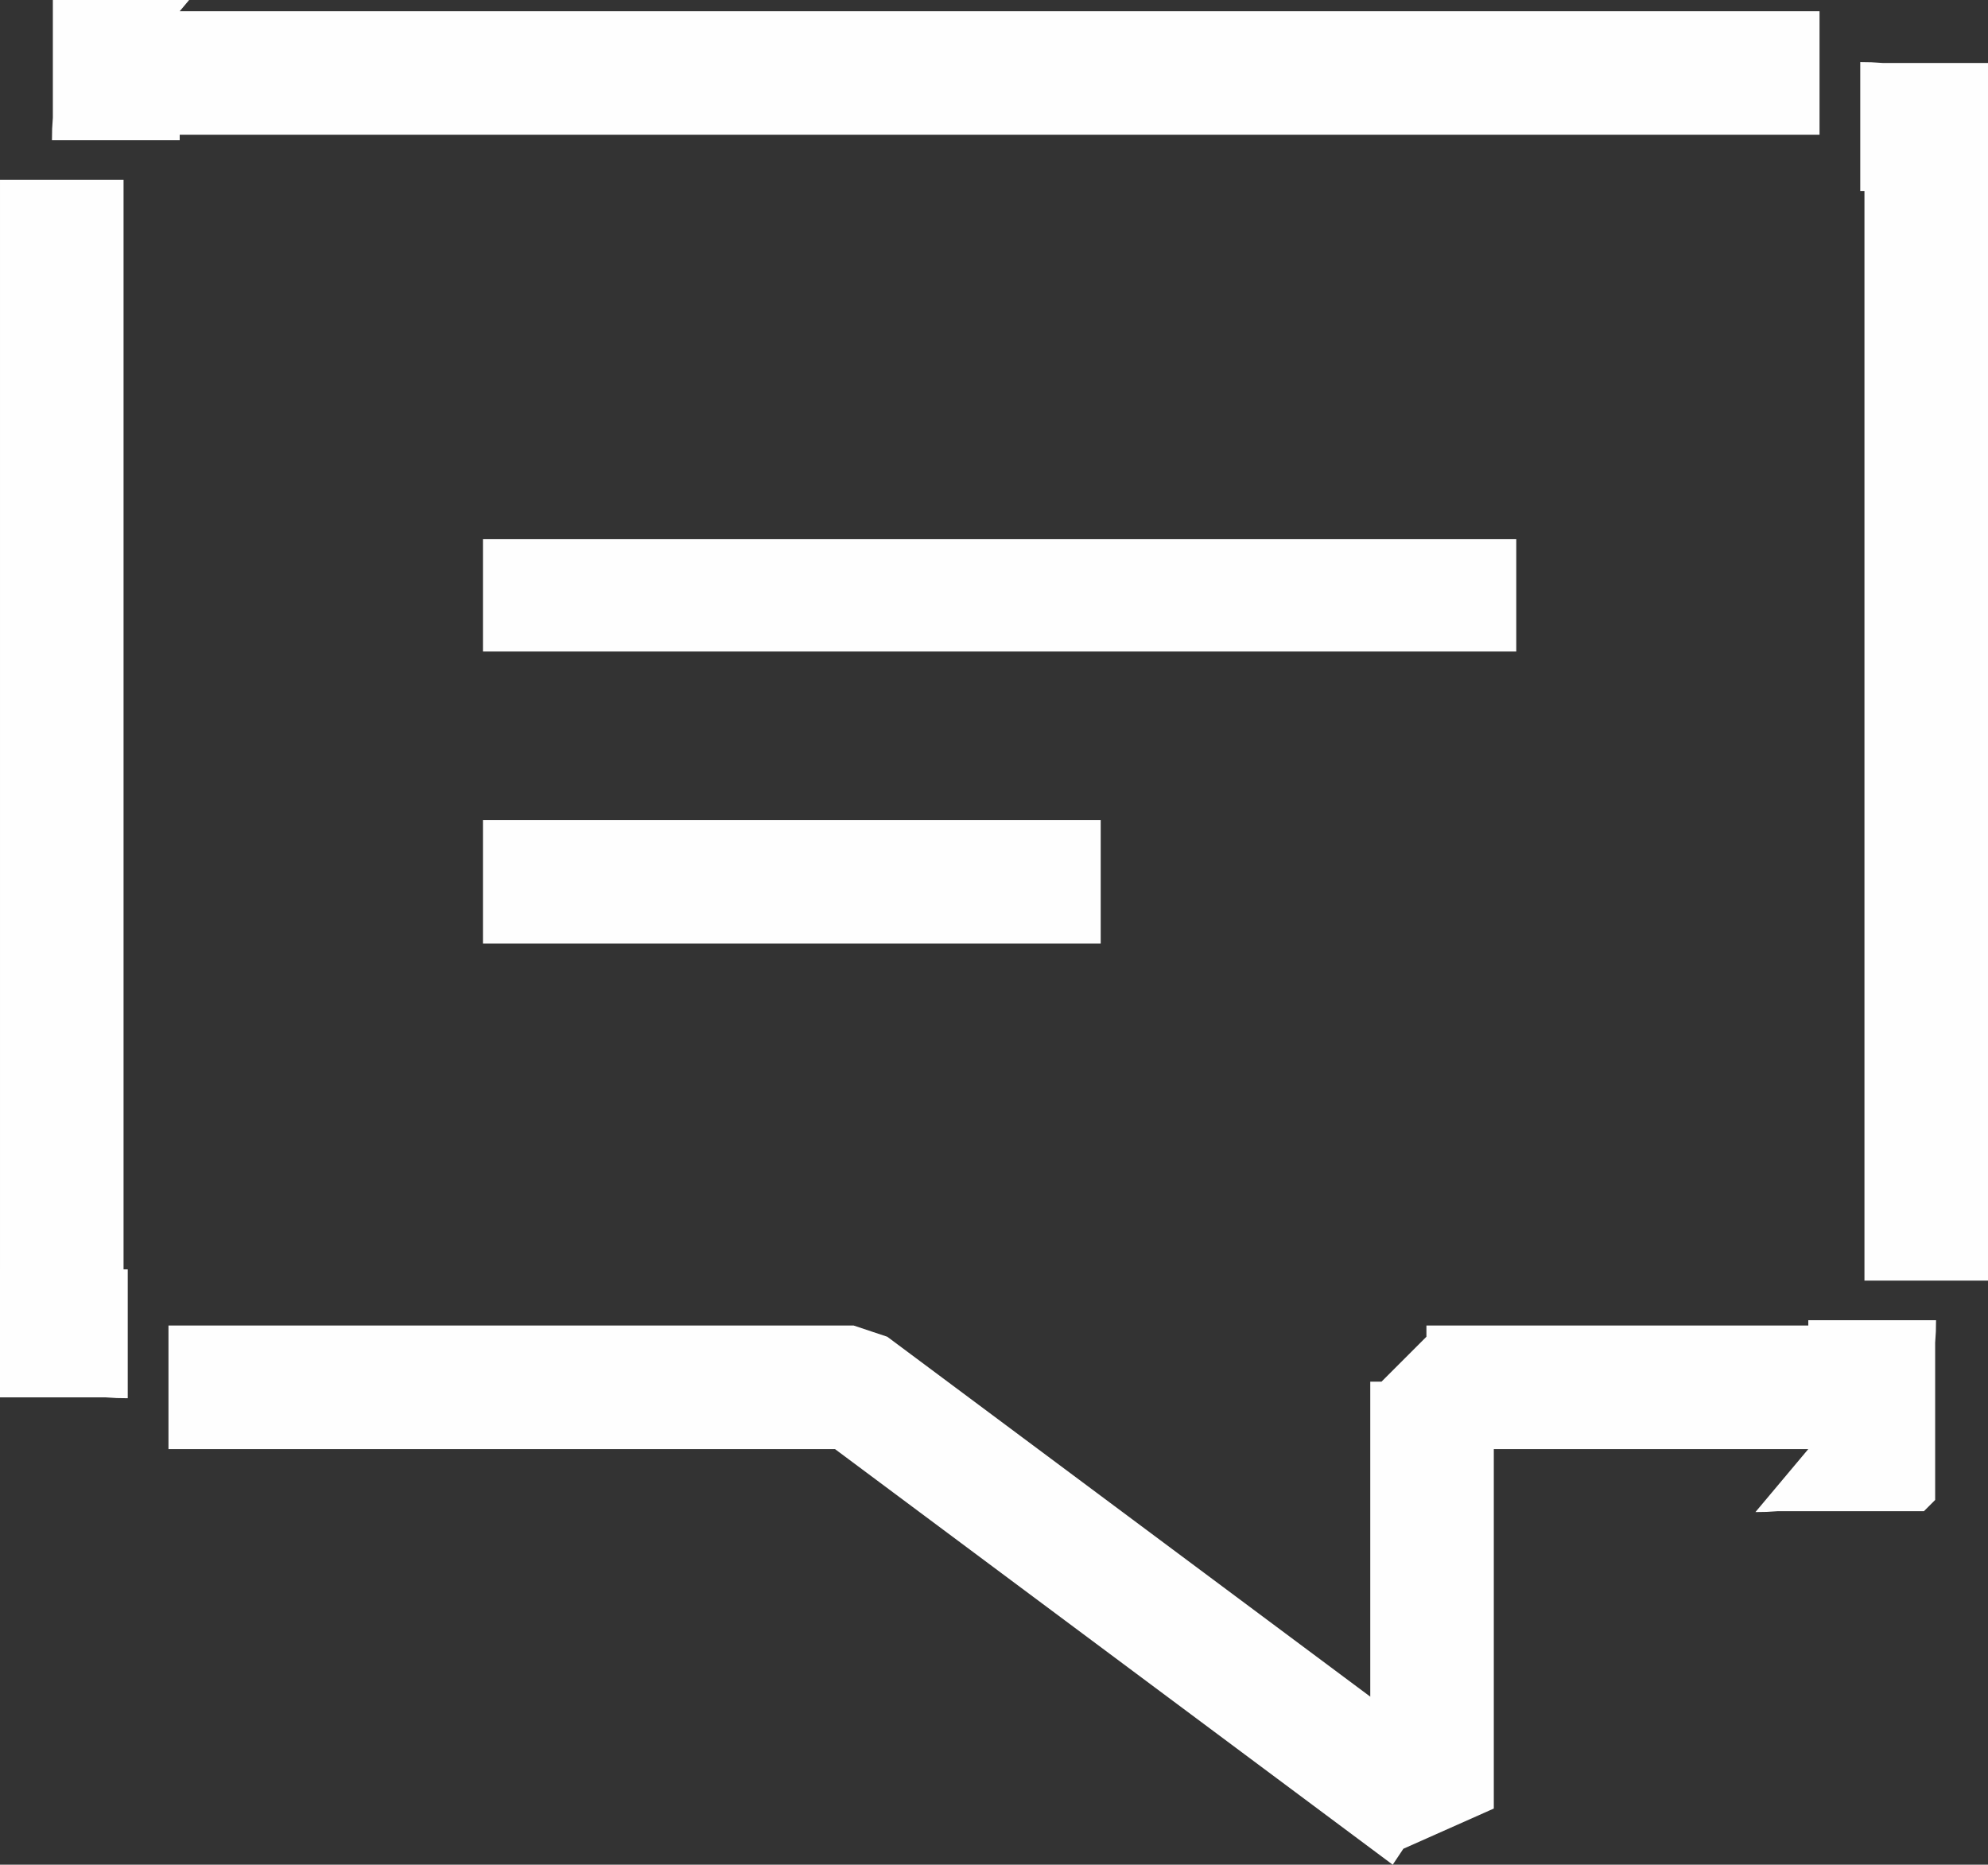 <?xml version="1.0" encoding="UTF-8"?>
<!DOCTYPE svg PUBLIC "-//W3C//DTD SVG 1.1//EN" "http://www.w3.org/Graphics/SVG/1.1/DTD/svg11.dtd">
<!-- Creator: CorelDRAW X5 -->
<svg xmlns="http://www.w3.org/2000/svg" xml:space="preserve" width="0.177in" height="0.166in" style="shape-rendering:geometricPrecision; text-rendering:geometricPrecision; image-rendering:optimizeQuality; fill-rule:evenodd; clip-rule:evenodd"
viewBox="0 0 0.177 0.166"
 xmlns:xlink="http://www.w3.org/1999/xlink">
 <rect x="0" y="0" width="0.177" height="0.166" fill="#333333" stroke="none"/>
 <defs>
  <style type="text/css">
   <![CDATA[
    .fil0 {fill:#FEFEFE;fill-rule:nonzero}
   ]]>
  </style>
 </defs>
 <g id="Layer_x0020_1">
  <g id="_272964296">
   <g>
    <path id="_272964344" class="fil0" d="M0.122 0.161l0 -0.038 0.011 0 0 0.038 -0.009 0.004 -0.002 -0.004zm0 0l0.011 0 -7.87402e-006 0 -1.9685e-005 0 -3.54331e-005 0 -4.72441e-005 0 -5.90551e-005 0 -7.08661e-005 0 -8.26772e-005 0 -9.84252e-005 0 -0 0 -0 0 -0 0 -0 0 -0 0 -0 0 -0 0 -0 0 -0 0 -0 0 -0 0 -0 0 -0 0 -0 0 -0 0 -0 0 -0 9.84252e-005 -0 8.26772e-005 -0 7.08661e-005 -0 5.90551e-005 -0 4.72441e-005 -0 3.54331e-005 -0 1.9685e-005 -0 7.87402e-006 -0 -7.87402e-006 -0 -1.9685e-005 -0 -3.54331e-005 -0 -4.72441e-005 -0 -5.90551e-005 -0 -7.08661e-005 -0 -8.26772e-005 -0 -9.84252e-005 -0 -0 -0 -0 -0 -0 -0 -0 -0 -0 -0 -0 -0 -0 -0 -0 -0 -0 -0 -0 -0 -0 -0 -0 -0 -0 -0 -0 -0 -0 -0 -0 -9.84252e-005 -0 -8.26772e-005 -0 -7.08661e-005 -0 -5.90551e-005 -0 -4.72441e-005 -0 -3.54331e-005 -0 -1.9685e-005 -0 -7.87402e-006 -0zm-0.043 -0.042l0.051 0.038 -0.006 0.009 -0.051 -0.038 0.003 -0.01 0.003 0.001zm0 0l-0.006 0.009 -0 -0 -0 -0 -0 -0 -0 -0 -0 -0 -0 -0 -0 -0 -0 -0 -0 -0 -0 -0 -0 -0 -9.05512e-005 -0 -7.87402e-005 -0 -7.08661e-005 -0 -5.51181e-005 -0 -4.33071e-005 -0 -3.14961e-005 -0 -1.9685e-005 -0 -7.87402e-006 -0 3.93701e-006 -0 1.5748e-005 -0 2.75591e-005 -0 4.33071e-005 -0 5.51181e-005 -0 6.69291e-005 -0 7.87402e-005 -0 9.05512e-005 -0 0 -0 0 -0 0 -0 0 -0 0 -0 0 -0 0 -0 0 -0 0 -0 0 -0 0 -0 0 -0 0 -0 0 -0 0 -0 0 -0 0 -9.05512e-005 0 -7.87402e-005 0 -7.08661e-005 0 -5.51181e-005 0 -4.33071e-005 0 -3.14961e-005 0 -1.9685e-005 0 -7.87402e-006 0 3.93701e-006 0 1.5748e-005 0 2.75591e-005 0 4.33071e-005 0 5.51181e-005 0 6.69291e-005 0 7.87402e-005 0 9.05512e-005 0 0 0 0 0 0 0 0 0 0zm-0.064 -0.001l0.061 0 0 0.011 -0.061 0 0 0 0 -0.011zm-0.015 -0.005l0.011 0 0 0 7.87402e-006 0 1.5748e-005 0 3.14961e-005 0 4.33071e-005 0 5.51181e-005 0 6.69291e-005 0 7.08661e-005 0 8.26772e-005 0 0 0 0 0 0 0 0 0 0 0 0 0 0 0 0 0 0 0 0 0 0 0 0 0 0 0 0 0 0 0 0 9.44882e-005 0 9.44882e-005 0 6.69291e-005 0 5.90551e-005 0 5.90551e-005 0 4.33071e-005 0 3.14961e-005 0 1.5748e-005 0 7.87402e-006 0 0.011 -0.001 -1.5748e-005 -0.001 -6.29921e-005 -0.001 -0 -0.001 -0 -0.001 -0 -0.001 -0 -0.001 -0 -0.001 -0 -0.001 -0 -0.001 -0 -0.001 -0 -0.001 -0 -0.001 -0 -0.001 -0 -0.001 -0 -0.001 -0.001 -0 -0.001 -0 -0.001 -0 -0.001 -0 -0.001 -0 -0.001 -0 -0.001 -0 -0.001 -0 -0.001 -0 -0.001 -0 -0.001 -0 -0.001 -0 -0.001 -0 -0.001 -0 -0.001 -6.29921e-005 -0.001 -1.5748e-005 -0.001 0 0zm0.011 -0.097l0 0.097 -0.011 0 0 -0.097 0 0 0.011 0zm0.005 -0.015l0 0.011 0 0 -0 7.87402e-006 -0 1.5748e-005 -0 3.14961e-005 -0 4.33071e-005 -0 5.90551e-005 -0 5.90551e-005 -0 6.69291e-005 -0 9.44882e-005 -0 9.44882e-005 -0 0 -0 0 -0 0 -0 0 -0 0 -0 0 -0 0 -0 0 -0 0 -0 0 -0 0 -0 0 -0 0 -0 0 -0 0 -8.26772e-005 0 -7.08661e-005 0 -6.69291e-005 0 -5.51181e-005 0 -4.33071e-005 0 -3.14961e-005 0 -1.5748e-005 0 -7.87402e-006 0 -0.011 0 1.5748e-005 -0.001 6.29921e-005 -0.001 0 -0.001 0 -0.001 0 -0.001 0 -0.001 0 -0.001 0 -0.001 0 -0.001 0 -0.001 0 -0.001 0 -0.001 0 -0.001 0 -0.001 0 -0.001 0 -0.001 0.001 -0.001 0.001 -0 0.001 -0 0.001 -0 0.001 -0 0.001 -0 0.001 -0 0.001 -0 0.001 -0 0.001 -0 0.001 -0 0.001 -0 0.001 -0 0.001 -0 0.001 -6.29921e-005 0.001 -1.5748e-005 0 0zm0.146 0.011l-0.146 0 0 -0.011 0.146 0 0 0 0 0.011zm0.015 0.005l-0.011 0 0 0 -7.87402e-006 -0 -1.5748e-005 -0 -3.14961e-005 -0 -4.33071e-005 -0 -5.51181e-005 -0 -6.69291e-005 -0 -7.08661e-005 -0 -8.26772e-005 -0 -0 -0 -0 -0 -0 -0 -0 -0 -0 -0 -0 -0 -0 -0 -0 -0 -0 -0 -0 -0 -0 -0 -0 -0 -0 -0 -0 -0 -0 -0 -0 -9.44882e-005 -0 -9.44882e-005 -0 -6.69291e-005 -0 -5.90551e-005 -0 -5.90551e-005 -0 -4.33071e-005 -0 -3.14961e-005 -0 -1.5748e-005 -0 -7.87402e-006 0 -0.011 0.001 1.5748e-005 0.001 6.29921e-005 0.001 0 0.001 0 0.001 0 0.001 0 0.001 0 0.001 0 0.001 0 0.001 0 0.001 0 0.001 0 0.001 0 0.001 0 0.001 0 0.001 0.001 0 0.001 0 0.001 0 0.001 0 0.001 0 0.001 0 0.001 0 0.001 0 0.001 0 0.001 0 0.001 0 0.001 0 0.001 0 0.001 0 0.001 6.29921e-005 0.001 1.5748e-005 0.001 0 0zm-0.011 0.097l0 -0.097 0.011 0 0 0.097 0 0 -0.011 0zm-0.005 0.015l0 -0.011 0 0 0 -7.87402e-006 0 -1.5748e-005 0 -3.14961e-005 0 -4.33071e-005 0 -5.90551e-005 0 -5.90551e-005 0 -6.69291e-005 0 -9.44882e-005 0 -9.44882e-005 0 -0 0 -0 0 -0 0 -0 0 -0 0 -0 0 -0 0 -0 0 -0 0 -0 0 -0 0 -0 0 -0 0 -0 0 -0 8.26772e-005 -0 7.08661e-005 -0 6.69291e-005 -0 5.51181e-005 -0 4.33071e-005 -0 3.14961e-005 -0 1.5748e-005 -0 7.87402e-006 -0 0.011 0 -1.5748e-005 0.001 -6.29921e-005 0.001 -0 0.001 -0 0.001 -0 0.001 -0 0.001 -0 0.001 -0 0.001 -0 0.001 -0 0.001 -0 0.001 -0 0.001 -0 0.001 -0 0.001 -0 0.001 -0 0.001 -0.001 0.001 -0.001 0 -0.001 0 -0.001 0 -0.001 0 -0.001 0 -0.001 0 -0.001 0 -0.001 0 -0.001 0 -0.001 0 -0.001 0 -0.001 0 -0.001 0 -0.001 6.29921e-005 -0.001 1.5748e-005 0 0zm-0.034 -0.011l0.034 0 0 0.011 -0.034 0 -0.005 -0.005 0.005 -0.005zm0 0l0 0.011 -0 -7.87402e-006 -0 -1.9685e-005 -0 -3.54331e-005 -0 -4.72441e-005 -0 -5.90551e-005 -0 -7.08661e-005 -0 -8.26772e-005 -0 -9.84252e-005 -0 -0 -0 -0 -0 -0 -0 -0 -0 -0 -0 -0 -0 -0 -0 -0 -0 -0 -0 -0 -0 -0 -0 -0 -0 -0 -0 -0 -0 -0 -0 -0 -9.84252e-005 -0 -8.26772e-005 -0 -7.08661e-005 -0 -5.90551e-005 -0 -4.72441e-005 -0 -3.54331e-005 -0 -1.9685e-005 -0 -7.87402e-006 -0 7.87402e-006 -0 1.9685e-005 -0 3.54331e-005 -0 4.72441e-005 -0 5.90551e-005 -0 7.08661e-005 -0 8.26772e-005 -0 9.84252e-005 -0 0 -0 0 -0 0 -0 0 -0 0 -0 0 -0 0 -0 0 -0 0 -0 0 -0 0 -0 0 -0 0 -0 0 -0 0 -0 0 -0 0 -9.84252e-005 0 -8.26772e-005 0 -7.08661e-005 0 -5.90551e-005 0 -4.72441e-005 0 -3.54331e-005 0 -1.9685e-005 0 -7.87402e-006z"/>
   </g>
   <polygon class="fil0" points="0.043,0.048 0.135,0.048 0.135,0.058 0.043,0.058 "/>
   <polygon class="fil0" points="0.043,0.073 0.098,0.073 0.098,0.084 0.043,0.084 "/>
  </g>
 </g>
</svg>
